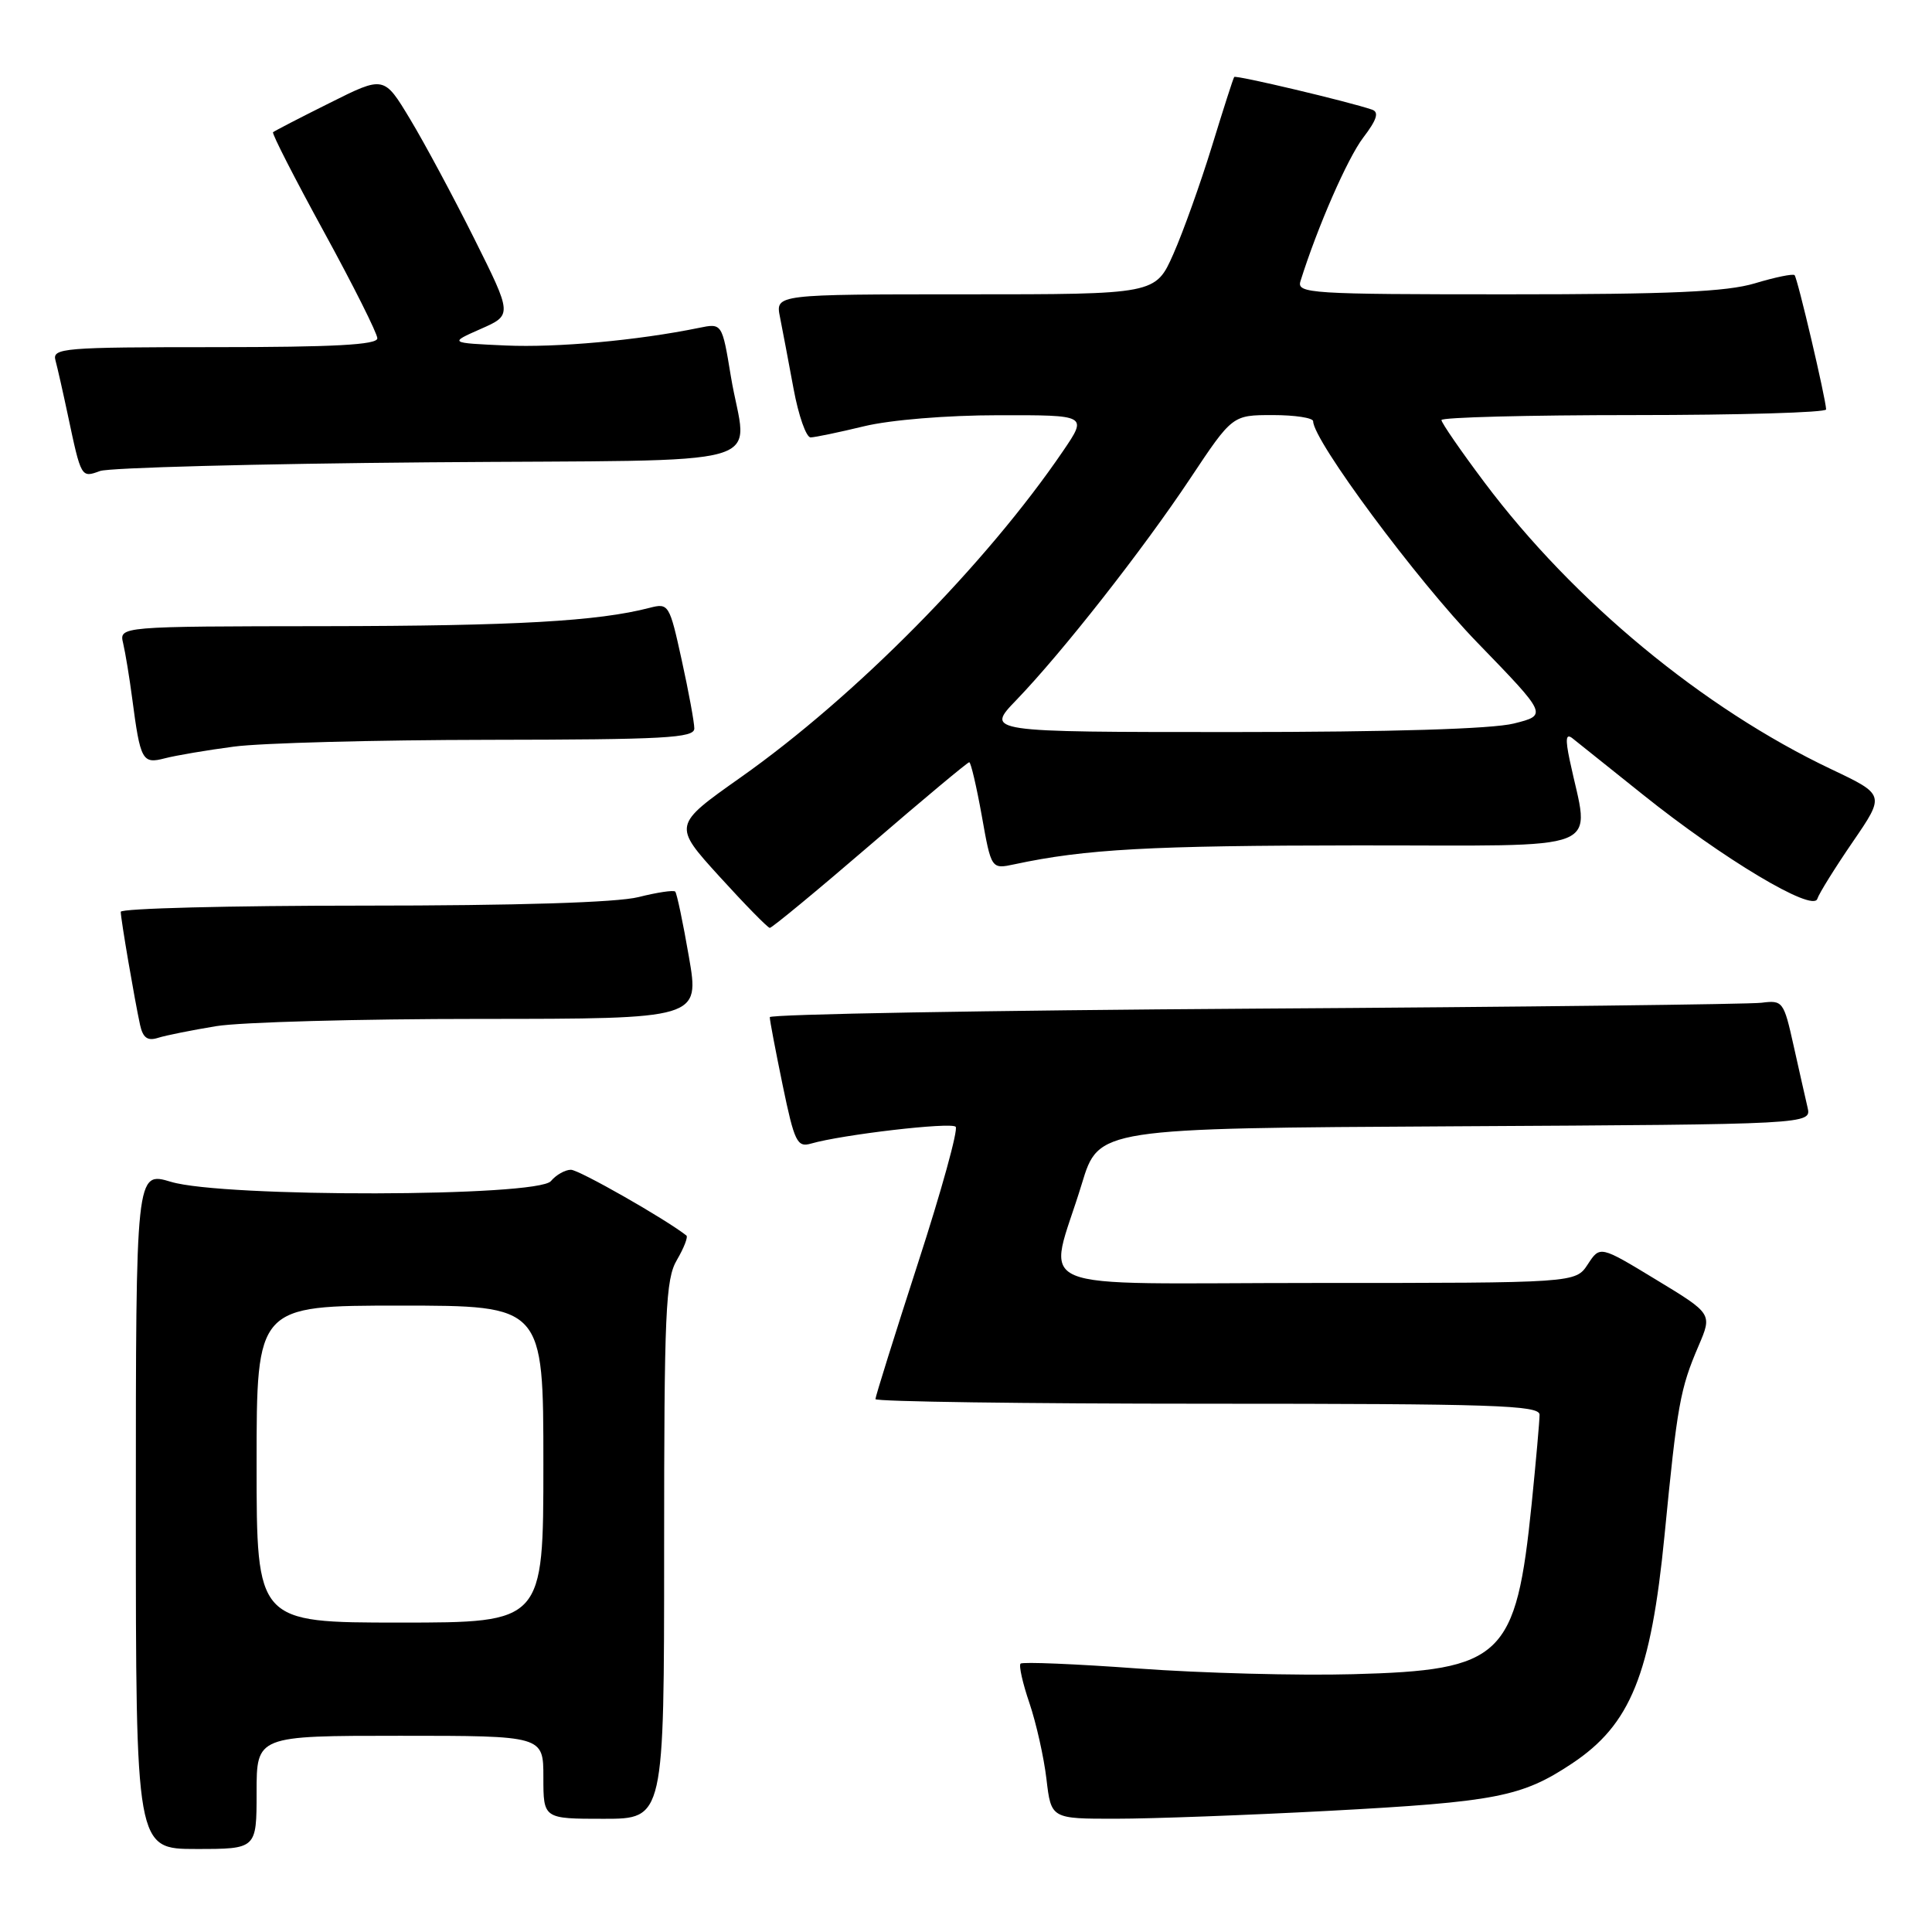 <?xml version="1.0" encoding="UTF-8" standalone="no"?>
<!DOCTYPE svg PUBLIC "-//W3C//DTD SVG 1.1//EN" "http://www.w3.org/Graphics/SVG/1.1/DTD/svg11.dtd" >
<svg xmlns="http://www.w3.org/2000/svg" xmlns:xlink="http://www.w3.org/1999/xlink" version="1.1" viewBox="0 0 256 256">
 <g >
 <path fill="currentColor"
d=" M 34.00 237.50 C 34.00 230.00 34.00 230.00 53.00 230.00 C 72.00 230.00 72.00 230.00 72.00 235.50 C 72.00 241.00 72.00 241.00 80.00 241.00 C 88.00 241.00 88.00 241.00 88.00 205.40 C 88.00 173.72 88.19 169.49 89.70 166.94 C 90.63 165.35 91.19 163.90 90.95 163.71 C 88.12 161.49 76.72 155.00 75.65 155.00 C 74.88 155.00 73.68 155.68 73.00 156.50 C 71.25 158.61 29.62 158.69 22.66 156.60 C 18.00 155.20 18.00 155.20 18.00 200.10 C 18.00 245.00 18.00 245.00 26.00 245.00 C 34.00 245.00 34.00 245.00 34.00 237.50 Z  M 176.00 239.95 C 198.24 238.76 201.64 238.10 208.29 233.68 C 216.06 228.52 218.75 221.90 220.56 203.43 C 222.25 186.10 222.62 184.04 225.07 178.33 C 226.89 174.08 226.89 174.08 219.45 169.57 C 212.01 165.05 212.01 165.05 210.39 167.53 C 208.77 170.00 208.77 170.00 174.31 170.00 C 134.98 170.00 138.85 171.65 143.35 156.85 C 145.58 149.50 145.58 149.50 192.81 149.24 C 240.03 148.98 240.03 148.98 239.51 146.74 C 239.22 145.51 238.39 141.80 237.65 138.50 C 236.36 132.70 236.22 132.51 233.41 132.87 C 231.81 133.07 201.59 133.43 166.25 133.65 C 130.91 133.88 102.00 134.39 102.00 134.78 C 101.99 135.18 102.77 139.24 103.71 143.81 C 105.27 151.34 105.63 152.06 107.47 151.53 C 111.60 150.34 125.99 148.66 126.63 149.30 C 126.99 149.66 124.75 157.79 121.64 167.36 C 118.54 176.94 116.00 185.05 116.00 185.39 C 116.00 185.72 135.80 186.00 160.00 186.00 C 197.92 186.00 204.00 186.20 204.00 187.46 C 204.00 188.26 203.53 193.55 202.96 199.21 C 200.88 219.64 199.12 221.32 179.27 221.84 C 172.00 222.04 159.21 221.70 150.86 221.09 C 142.52 220.48 135.48 220.19 135.23 220.44 C 134.98 220.69 135.51 223.05 136.41 225.68 C 137.30 228.31 138.32 232.84 138.66 235.73 C 139.28 241.00 139.28 241.00 147.89 240.99 C 152.62 240.99 165.28 240.52 176.00 239.95 Z  M 28.65 135.97 C 31.87 135.44 47.60 135.01 63.60 135.01 C 92.71 135.00 92.71 135.00 91.28 126.76 C 90.50 122.23 89.68 118.35 89.47 118.14 C 89.25 117.92 87.06 118.25 84.60 118.87 C 81.73 119.59 68.55 120.00 48.06 120.00 C 30.43 120.00 16.00 120.37 16.00 120.82 C 16.00 121.77 17.83 132.46 18.56 135.81 C 18.94 137.52 19.55 137.96 20.94 137.52 C 21.97 137.19 25.44 136.50 28.65 135.97 Z  M 115.27 111.99 C 122.29 105.94 128.21 101.00 128.43 101.00 C 128.64 101.00 129.39 104.19 130.09 108.09 C 131.35 115.18 131.35 115.18 134.43 114.52 C 143.82 112.51 152.37 112.04 179.80 112.02 C 213.62 112.00 210.62 113.20 207.99 100.71 C 207.40 97.90 207.49 97.15 208.35 97.82 C 208.98 98.32 213.16 101.67 217.64 105.25 C 228.29 113.79 240.20 120.91 240.80 119.11 C 241.04 118.37 243.16 114.97 245.51 111.54 C 249.78 105.31 249.78 105.31 242.64 101.92 C 225.67 93.86 208.52 79.68 196.69 63.91 C 193.56 59.74 191.00 56.02 191.00 55.66 C 191.00 55.30 202.47 55.00 216.50 55.00 C 230.53 55.00 241.99 54.66 241.97 54.25 C 241.92 52.79 238.18 36.84 237.79 36.46 C 237.58 36.25 235.22 36.73 232.54 37.54 C 228.78 38.67 221.38 39.00 199.72 39.00 C 173.55 39.00 171.80 38.89 172.32 37.25 C 174.59 30.02 178.56 20.96 180.63 18.24 C 182.44 15.87 182.76 14.86 181.81 14.53 C 178.80 13.49 163.75 9.92 163.54 10.20 C 163.41 10.36 162.08 14.51 160.58 19.40 C 159.07 24.30 156.78 30.71 155.48 33.65 C 153.11 39.00 153.11 39.00 127.93 39.00 C 102.75 39.00 102.75 39.00 103.35 42.01 C 103.68 43.67 104.49 47.94 105.15 51.51 C 105.81 55.08 106.83 57.98 107.42 57.96 C 108.02 57.94 111.20 57.28 114.50 56.48 C 117.97 55.64 125.48 55.02 132.30 55.02 C 144.10 55.00 144.10 55.00 140.87 59.75 C 130.66 74.75 113.36 92.27 98.14 103.01 C 89.16 109.35 89.16 109.35 95.33 116.14 C 98.72 119.87 101.72 122.93 102.00 122.95 C 102.28 122.96 108.25 118.03 115.27 111.99 Z  M 31.00 98.93 C 34.58 98.45 49.76 98.05 64.75 98.03 C 88.06 98.00 92.00 97.79 92.00 96.53 C 92.00 95.72 91.25 91.64 90.33 87.46 C 88.71 80.07 88.60 79.89 86.08 80.54 C 79.25 82.32 68.26 82.94 43.14 82.97 C 15.78 83.00 15.78 83.00 16.32 85.25 C 16.61 86.49 17.15 89.75 17.51 92.50 C 18.60 100.80 18.85 101.26 21.84 100.48 C 23.30 100.10 27.42 99.40 31.00 98.93 Z  M 56.75 61.26 C 104.07 60.87 98.90 62.34 96.84 49.85 C 95.68 42.81 95.68 42.81 92.59 43.45 C 84.48 45.11 73.80 46.08 67.00 45.78 C 59.50 45.44 59.50 45.44 63.69 43.59 C 67.89 41.74 67.89 41.74 62.84 31.62 C 60.06 26.05 56.23 18.92 54.33 15.77 C 50.88 10.04 50.88 10.04 43.69 13.64 C 39.73 15.61 36.36 17.36 36.18 17.52 C 36.00 17.68 39.04 23.62 42.93 30.73 C 46.82 37.84 50.00 44.19 50.00 44.83 C 50.00 45.69 44.22 46.00 28.43 46.00 C 8.38 46.00 6.90 46.12 7.35 47.75 C 7.61 48.71 8.35 51.98 8.99 55.00 C 10.76 63.35 10.75 63.33 13.26 62.41 C 14.49 61.97 34.06 61.45 56.75 61.26 Z  M 34.00 194.00 C 34.00 173.00 34.00 173.00 53.00 173.00 C 72.00 173.00 72.00 173.00 72.00 194.00 C 72.00 215.00 72.00 215.00 53.00 215.00 C 34.00 215.00 34.00 215.00 34.00 194.00 Z  M 134.68 92.75 C 140.79 86.40 151.40 72.88 157.71 63.40 C 163.30 55.00 163.30 55.00 168.65 55.00 C 171.59 55.00 174.00 55.37 174.00 55.82 C 174.00 58.36 187.72 76.86 195.73 85.12 C 205.06 94.75 205.06 94.75 200.59 95.87 C 197.72 96.59 184.32 97.00 163.35 97.00 C 130.58 97.00 130.58 97.00 134.68 92.75 Z "/>
</g>
</svg>